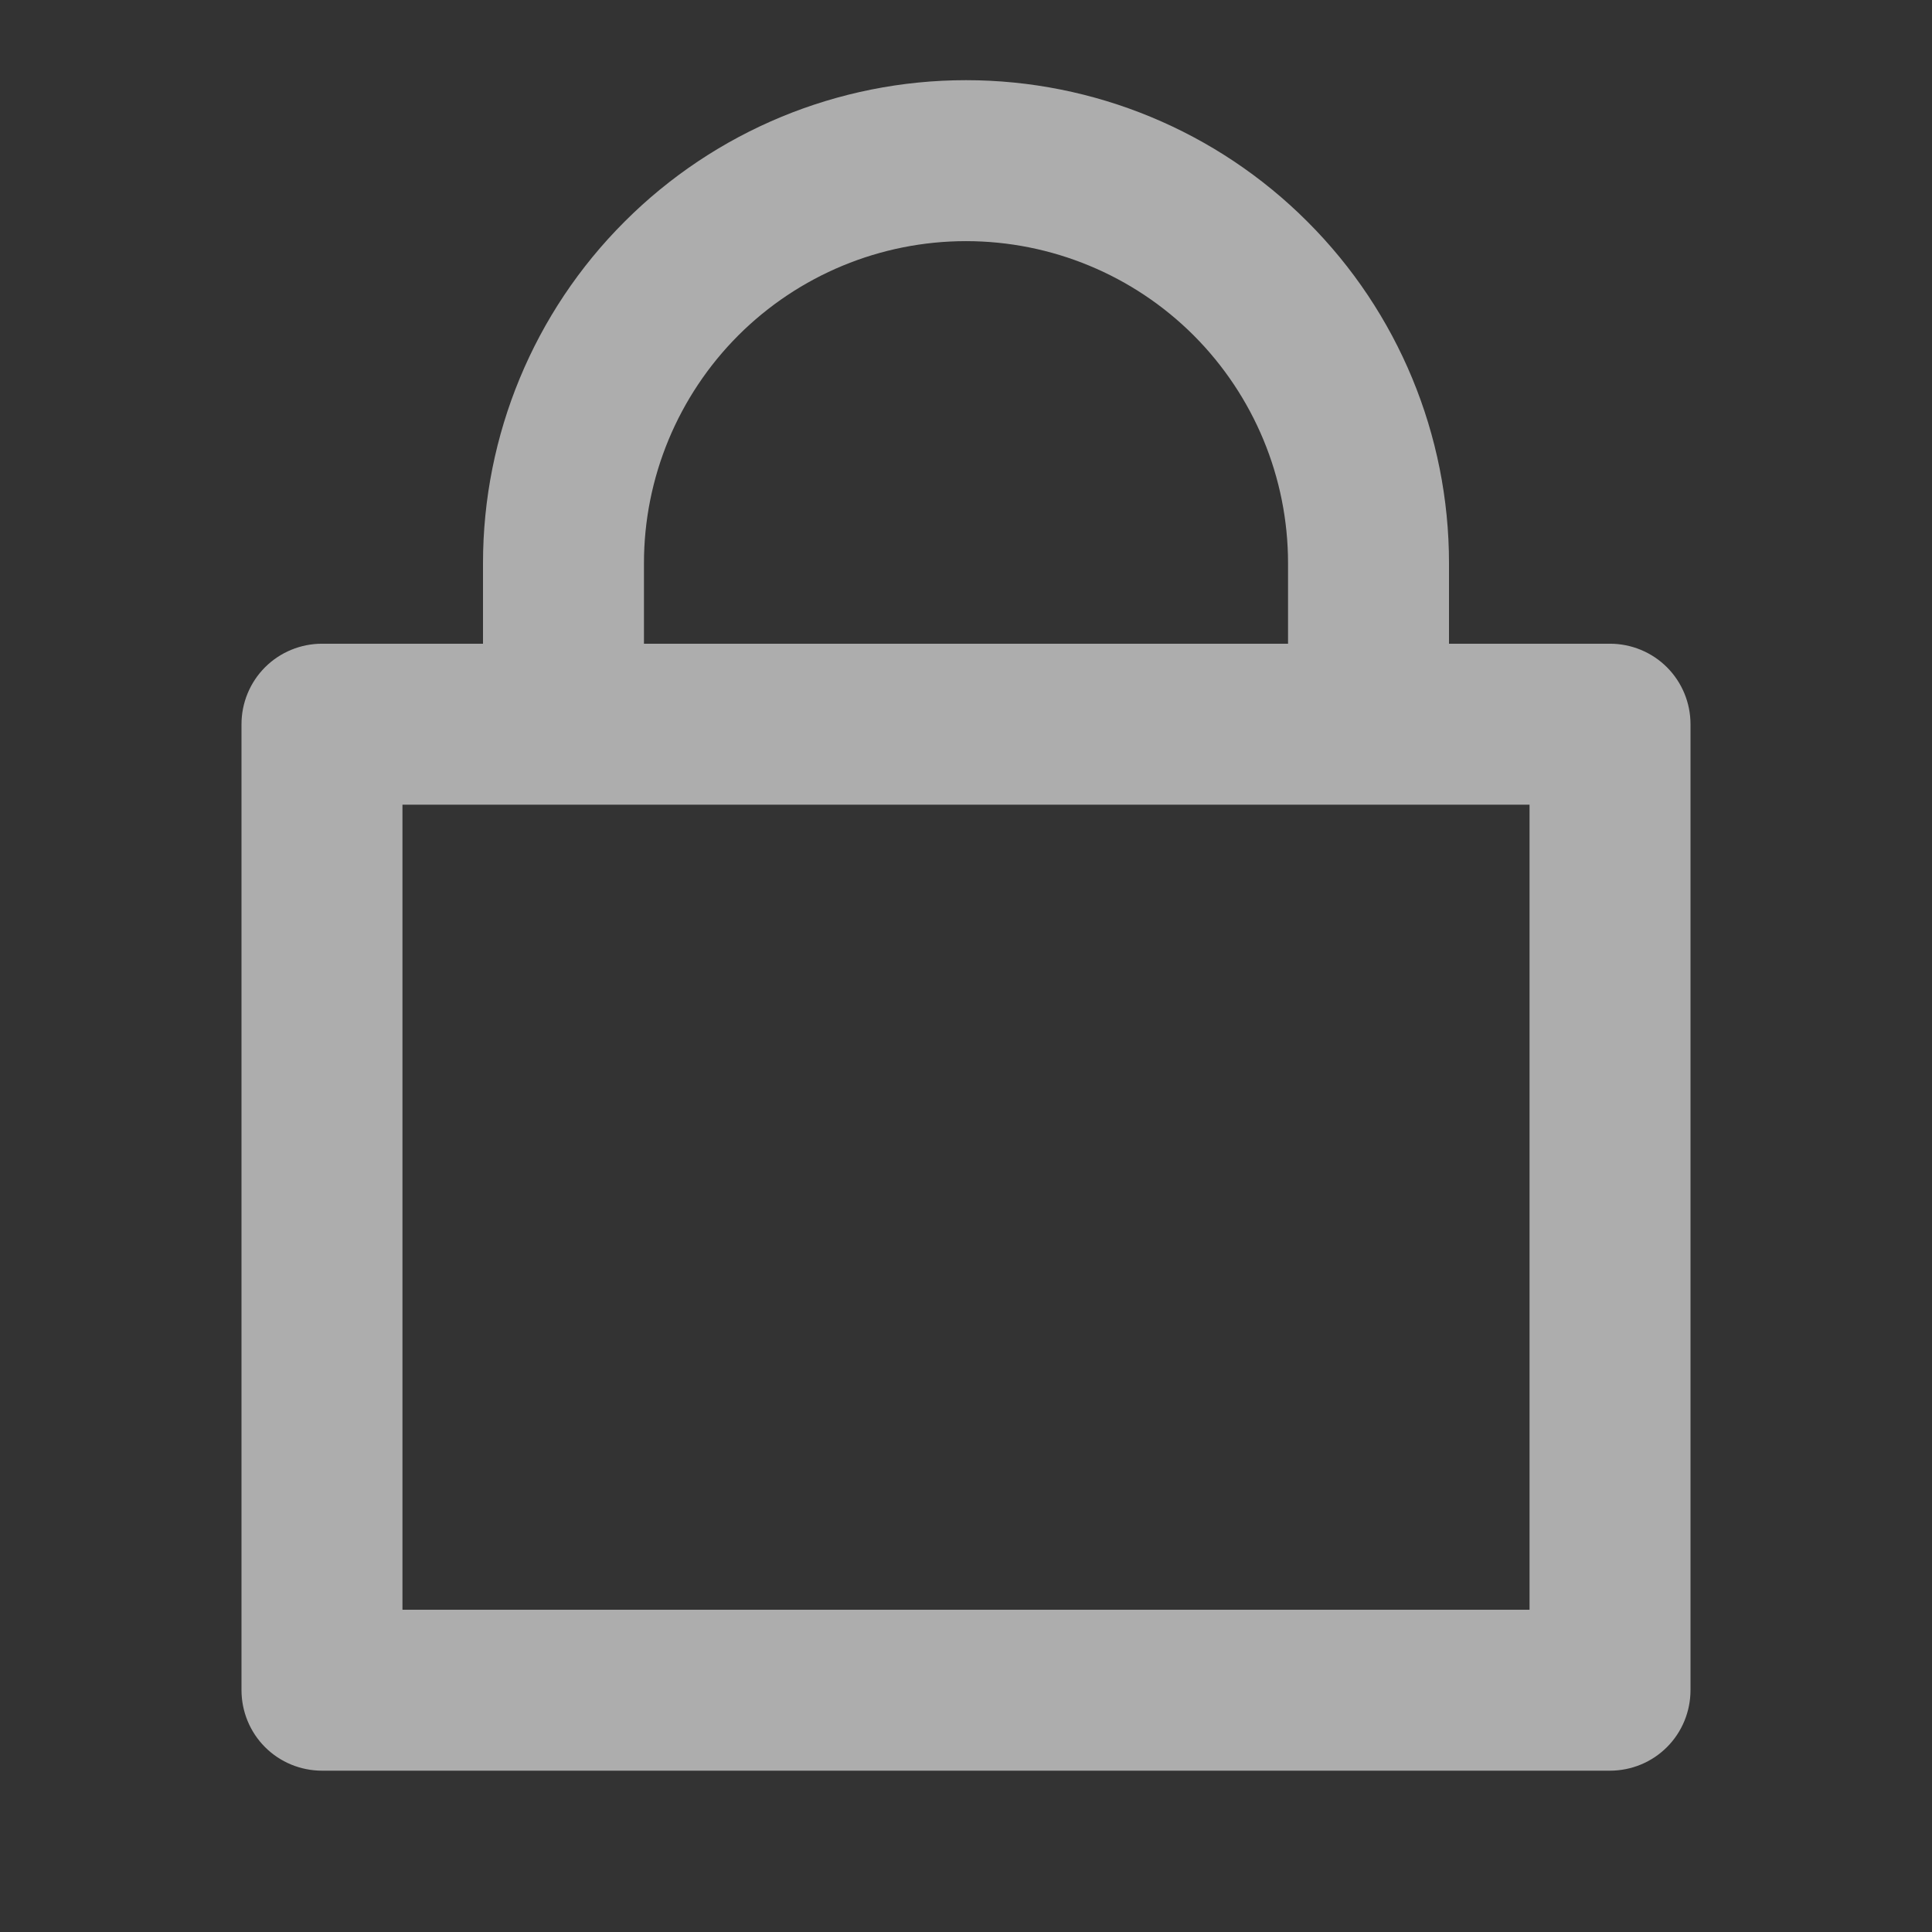 <svg width="16" height="16" viewBox="0 0 16 16" fill="none" xmlns="http://www.w3.org/2000/svg">
<rect x="0" y="0" width="16" height="16" fill="#333333" stroke="none"/>
<g opacity="0.6">
<path d="M12 5.331H13.333C13.51 5.331 13.68 5.401 13.805 5.526C13.93 5.651 14 5.821 14 5.997V13.997C14 14.174 13.93 14.344 13.805 14.469C13.68 14.594 13.51 14.664 13.333 14.664H2.667C2.49 14.664 2.32 14.594 2.195 14.469C2.07 14.344 2 14.174 2 13.997V5.997C2 5.821 2.07 5.651 2.195 5.526C2.32 5.401 2.49 5.331 2.667 5.331H4V4.664C4 3.603 4.421 2.586 5.172 1.836C5.922 1.085 6.939 0.664 8 0.664C9.061 0.664 10.078 1.085 10.828 1.836C11.579 2.586 12 3.603 12 4.664V5.331ZM3.333 6.664V13.331H12.667V6.664H3.333ZM10.667 5.331V4.664C10.667 3.957 10.386 3.279 9.886 2.778C9.386 2.278 8.707 1.997 8 1.997C7.293 1.997 6.614 2.278 6.114 2.778C5.614 3.279 5.333 3.957 5.333 4.664V5.331H10.667Z" fill="white"/>
</g>
</svg>

